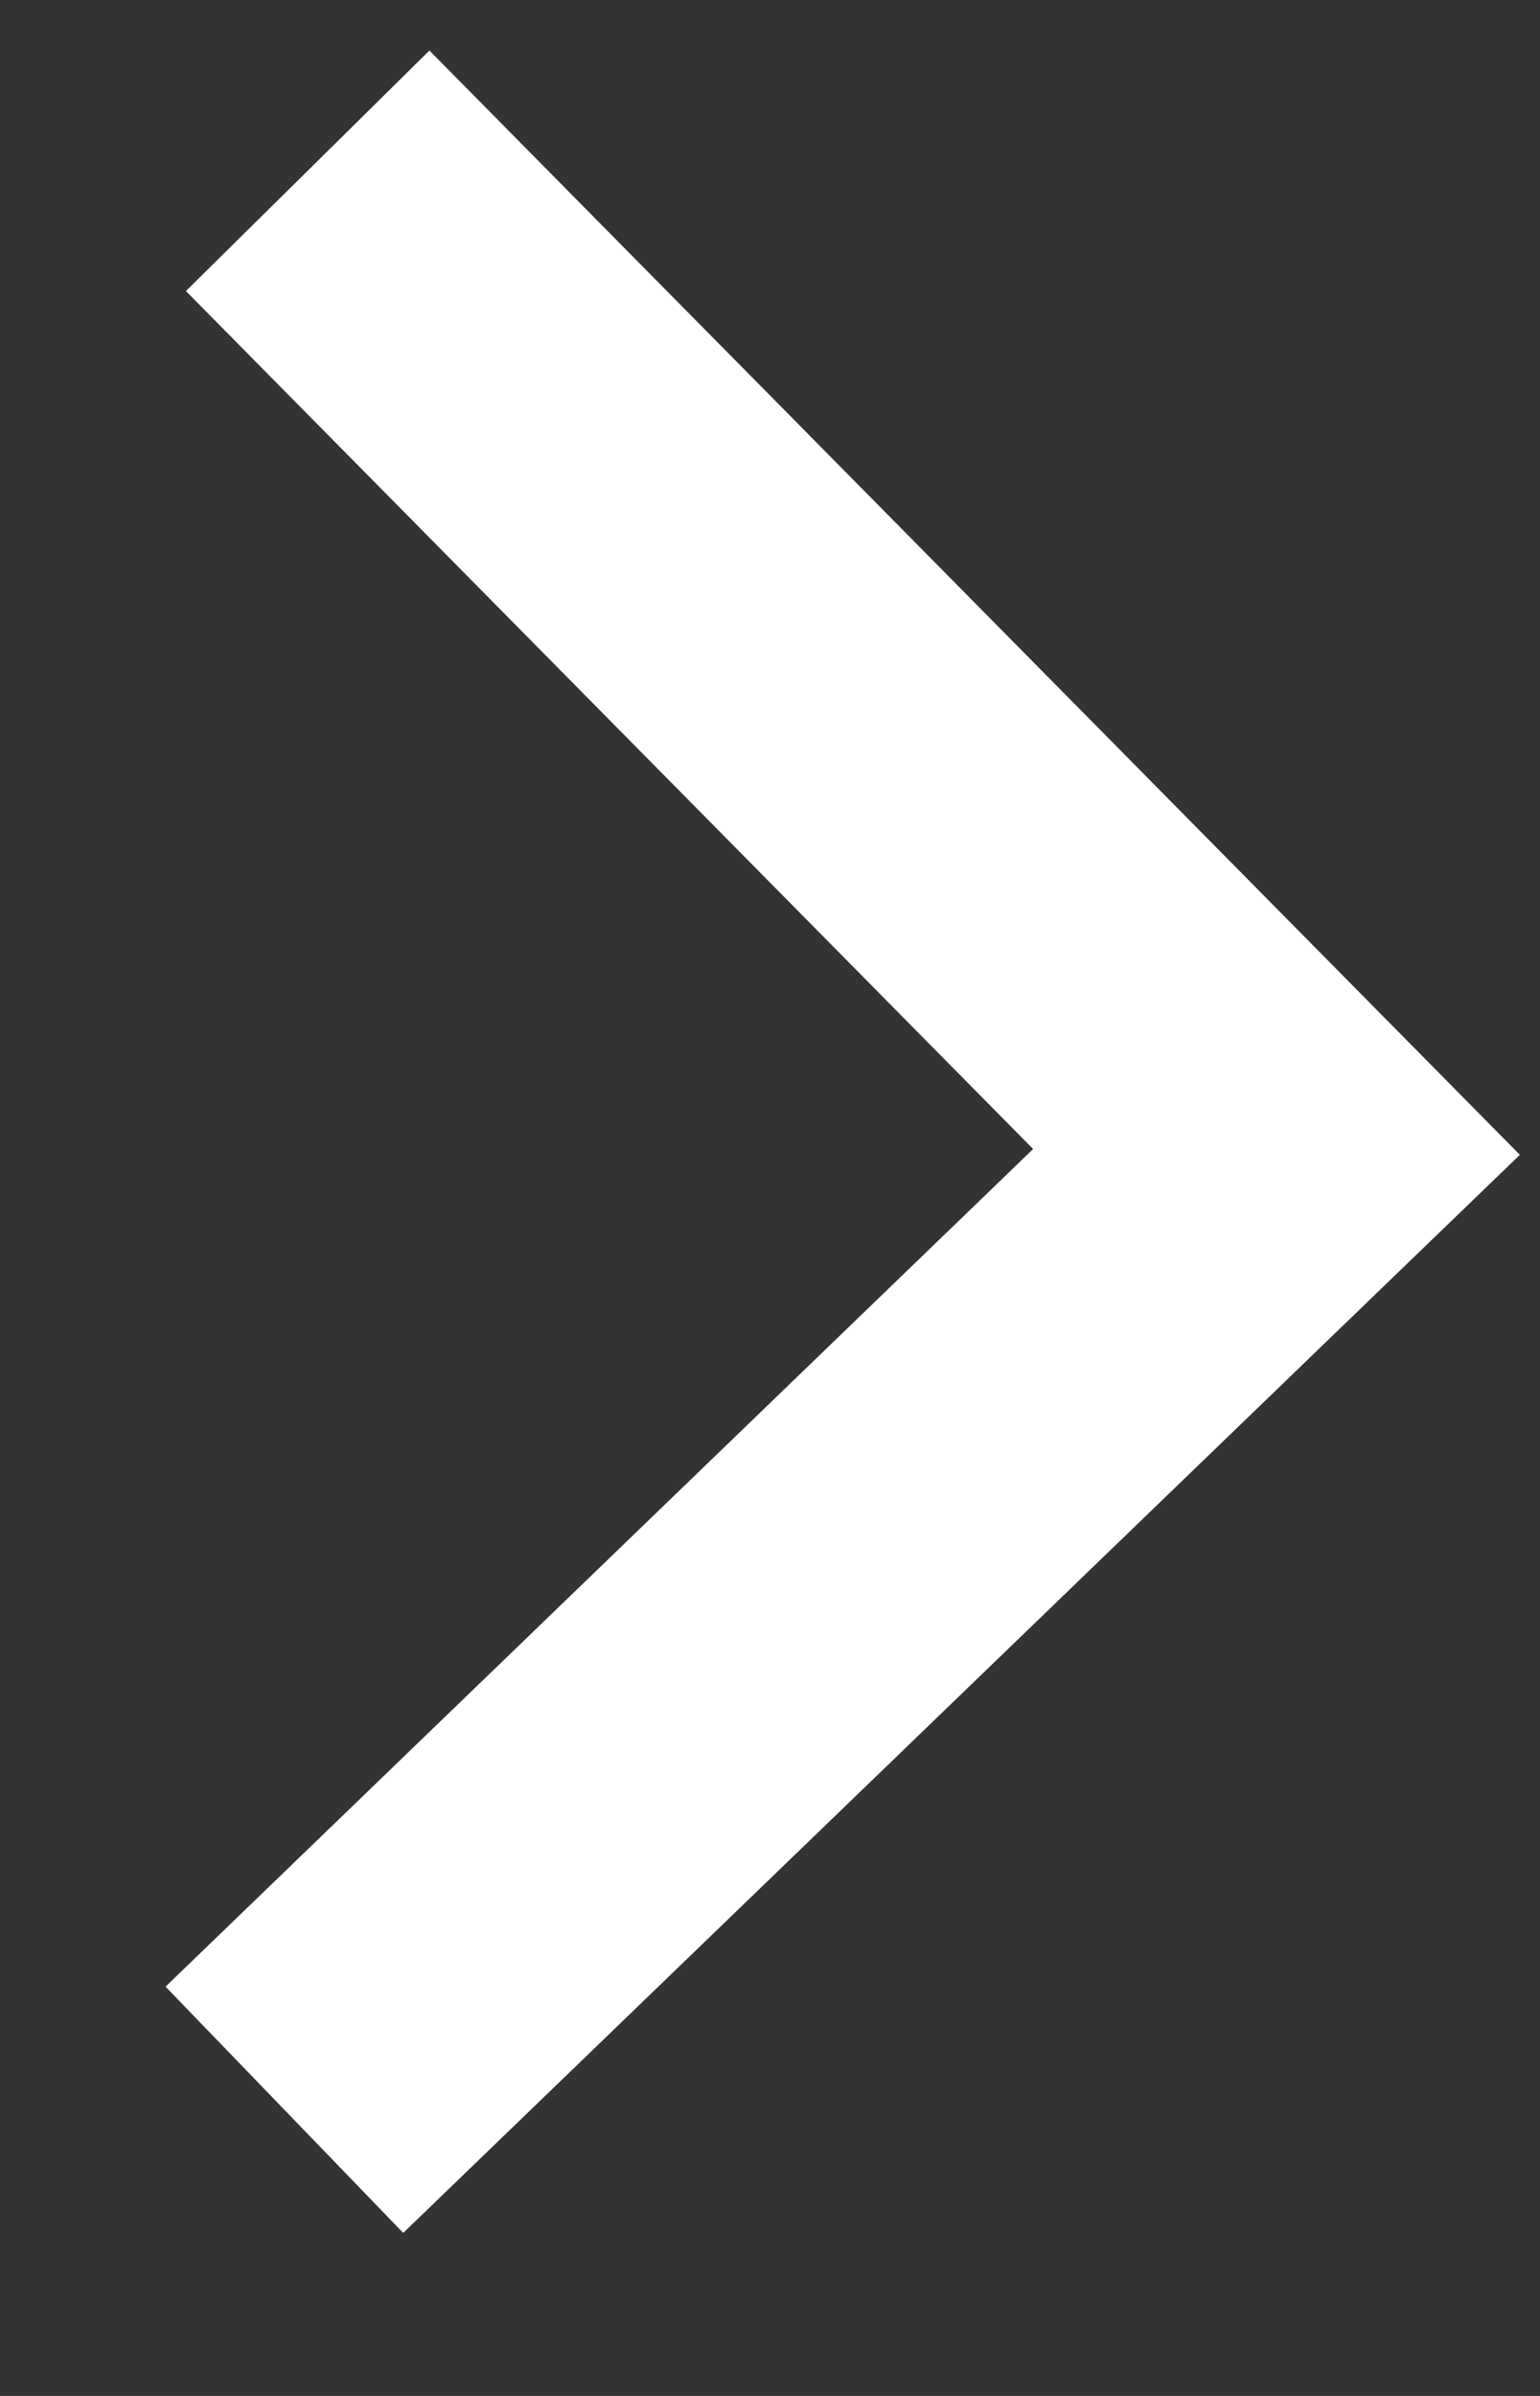 <svg width="9" height="14" viewBox="0 0 9 14" fill="none" xmlns="http://www.w3.org/2000/svg">
<rect x="0" y="0" width="9" height="14" fill="#333333" stroke="none"/>
<path d="M1.662 12.328L7.46 6.731L1.798 0.998" stroke="white" stroke-width="2"/>
</svg>
